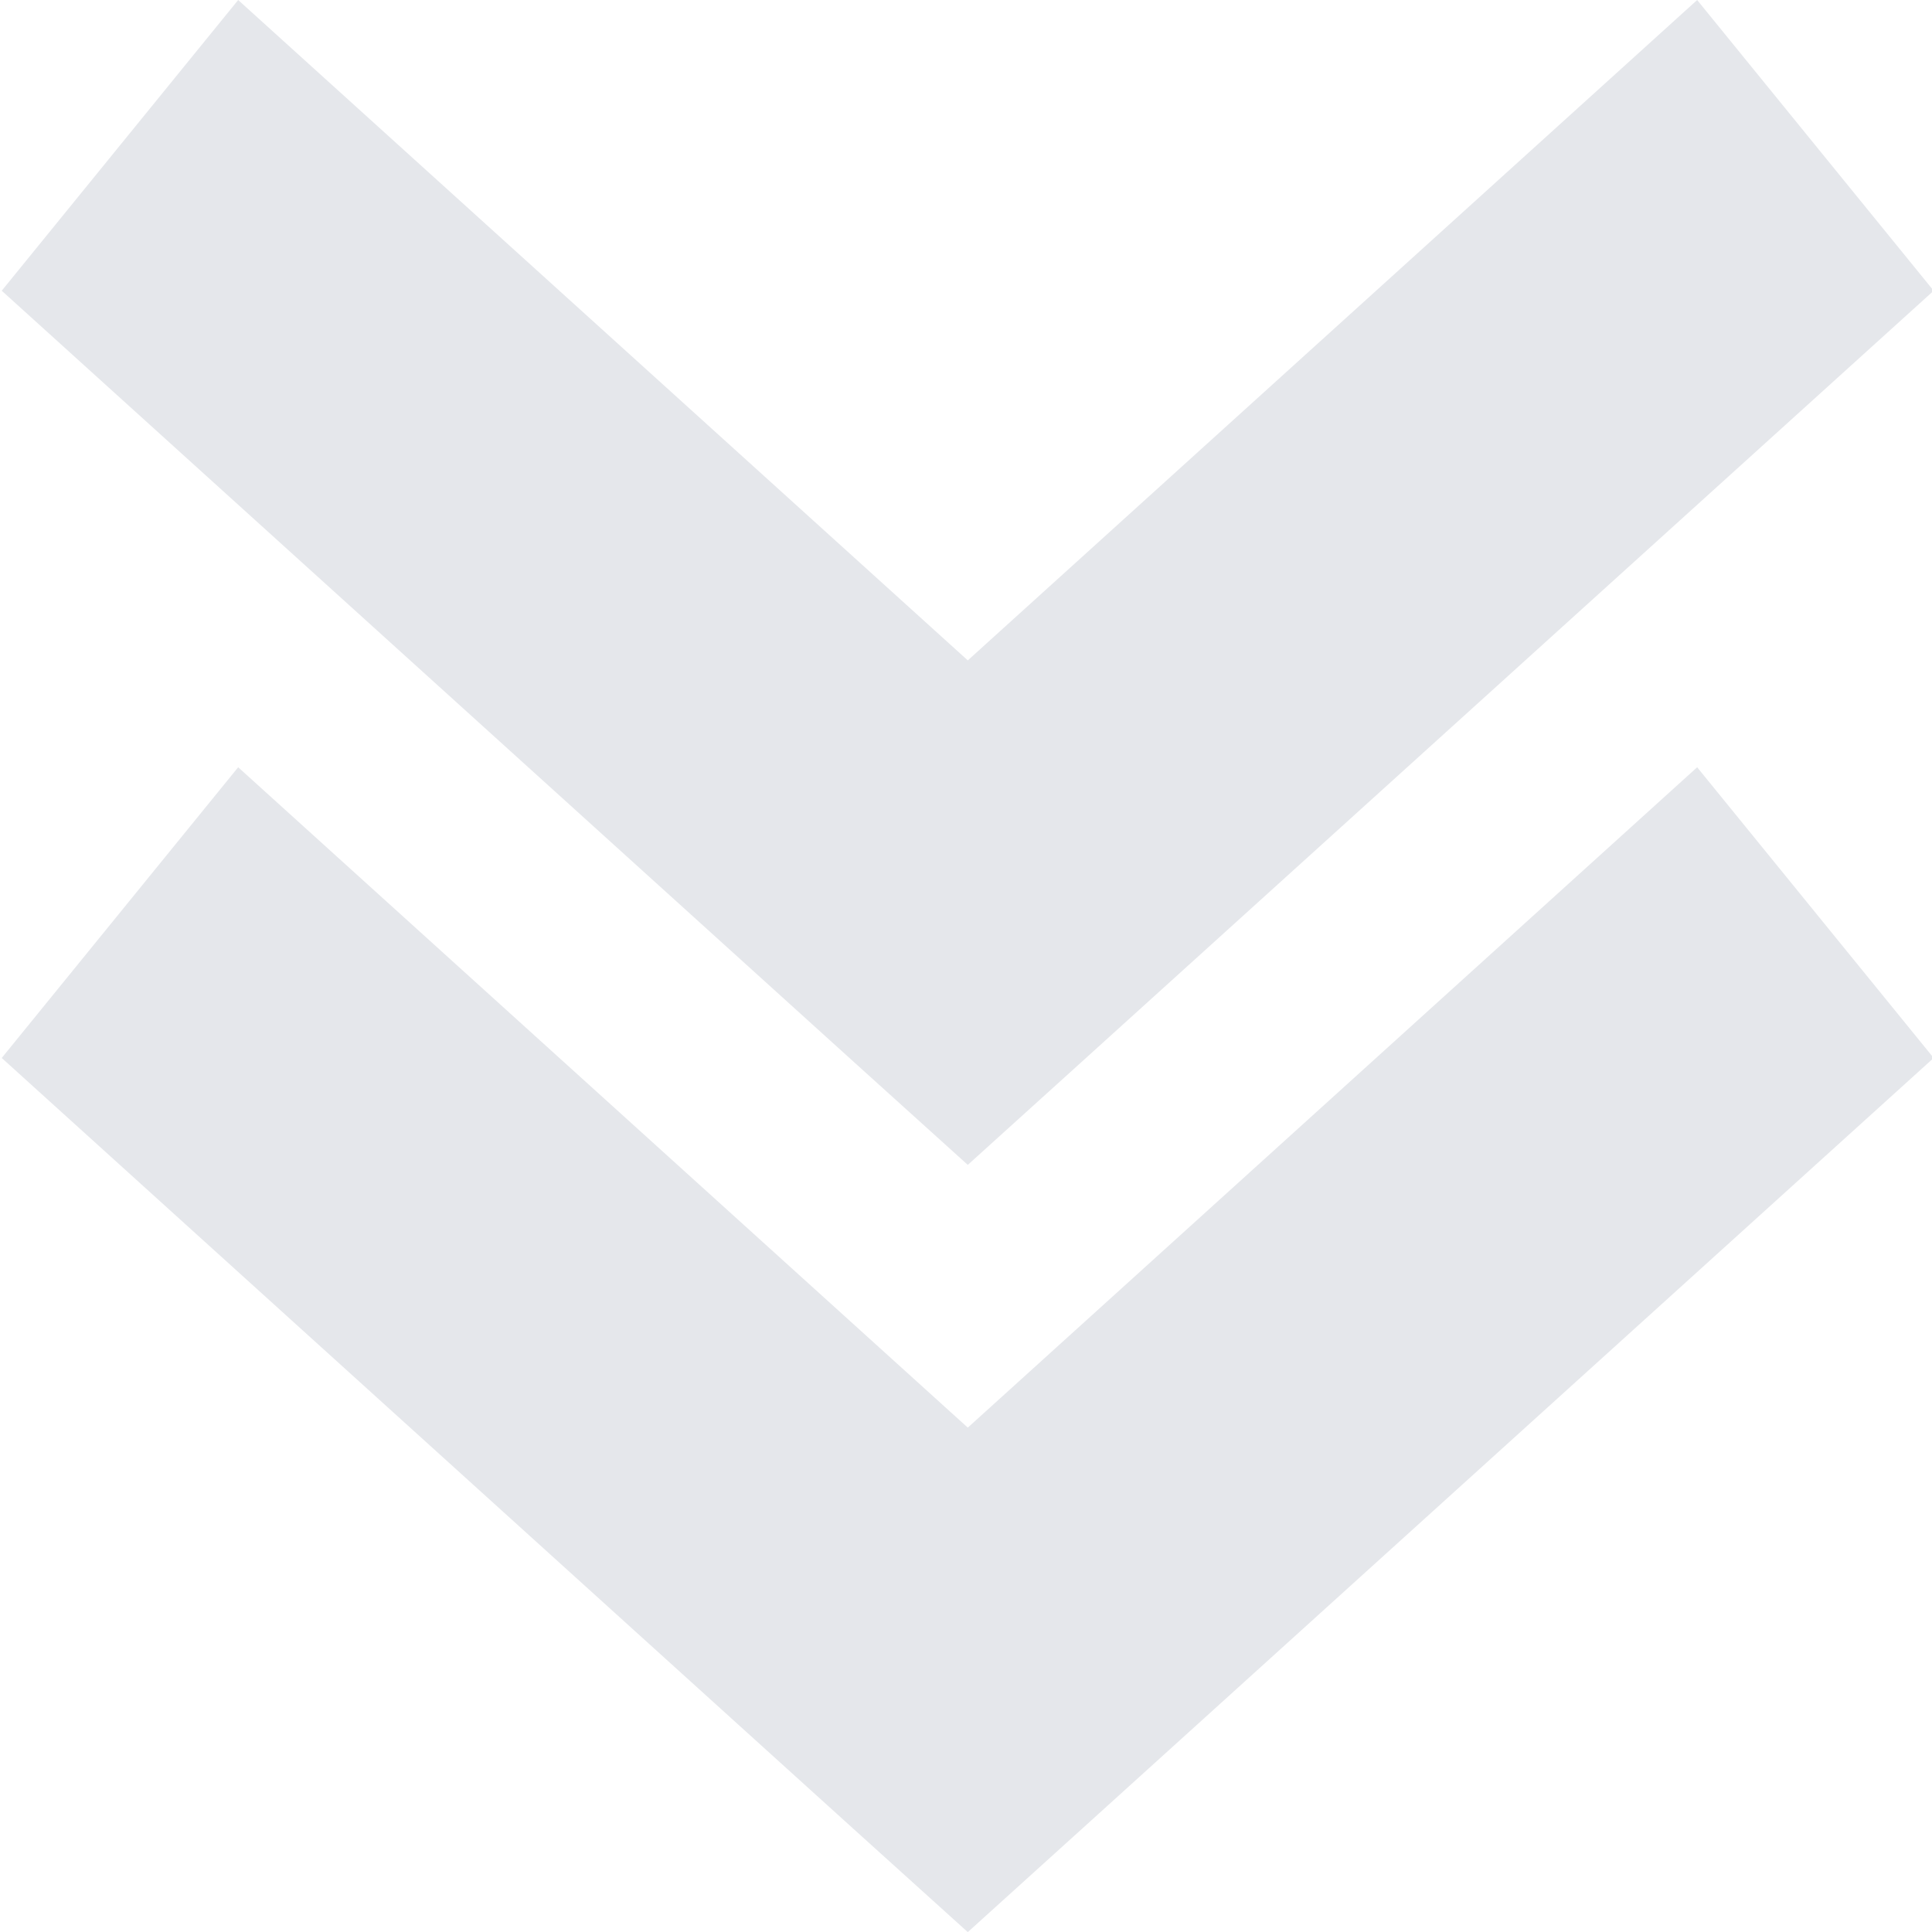 <?xml version="1.0" encoding="UTF-8" standalone="no"?>
<!DOCTYPE svg PUBLIC "-//W3C//DTD SVG 1.1//EN" "http://www.w3.org/Graphics/SVG/1.1/DTD/svg11.dtd">
<svg width="100%" height="100%" viewBox="0 0 300 300" version="1.1" xmlns="http://www.w3.org/2000/svg" xmlns:xlink="http://www.w3.org/1999/xlink" xml:space="preserve" xmlns:serif="http://www.serif.com/" style="fill-rule:evenodd;clip-rule:evenodd;stroke-linejoin:round;stroke-miterlimit:2;">
    <g transform="matrix(1,0,0,1,-747.038,-1121.49)">
        <g transform="matrix(3.03945e-16,4.964,-4.701,2.8787e-16,5609.41,1023.3)">
            <path d="M80.219,1002.36L76.875,998.456L52.875,970.456L43.781,978.268L64.438,1002.36L43.781,1026.46L52.875,1034.27L76.875,1006.27L80.219,1002.36ZM56.219,1002.36L52.875,998.456L28.875,970.456L19.781,978.268L40.438,1002.36L19.781,1026.46L28.875,1034.27L52.875,1006.27L56.219,1002.36Z" style="fill:rgb(229,231,235);fill-rule:nonzero;"/>
        </g>
    </g>
</svg>
